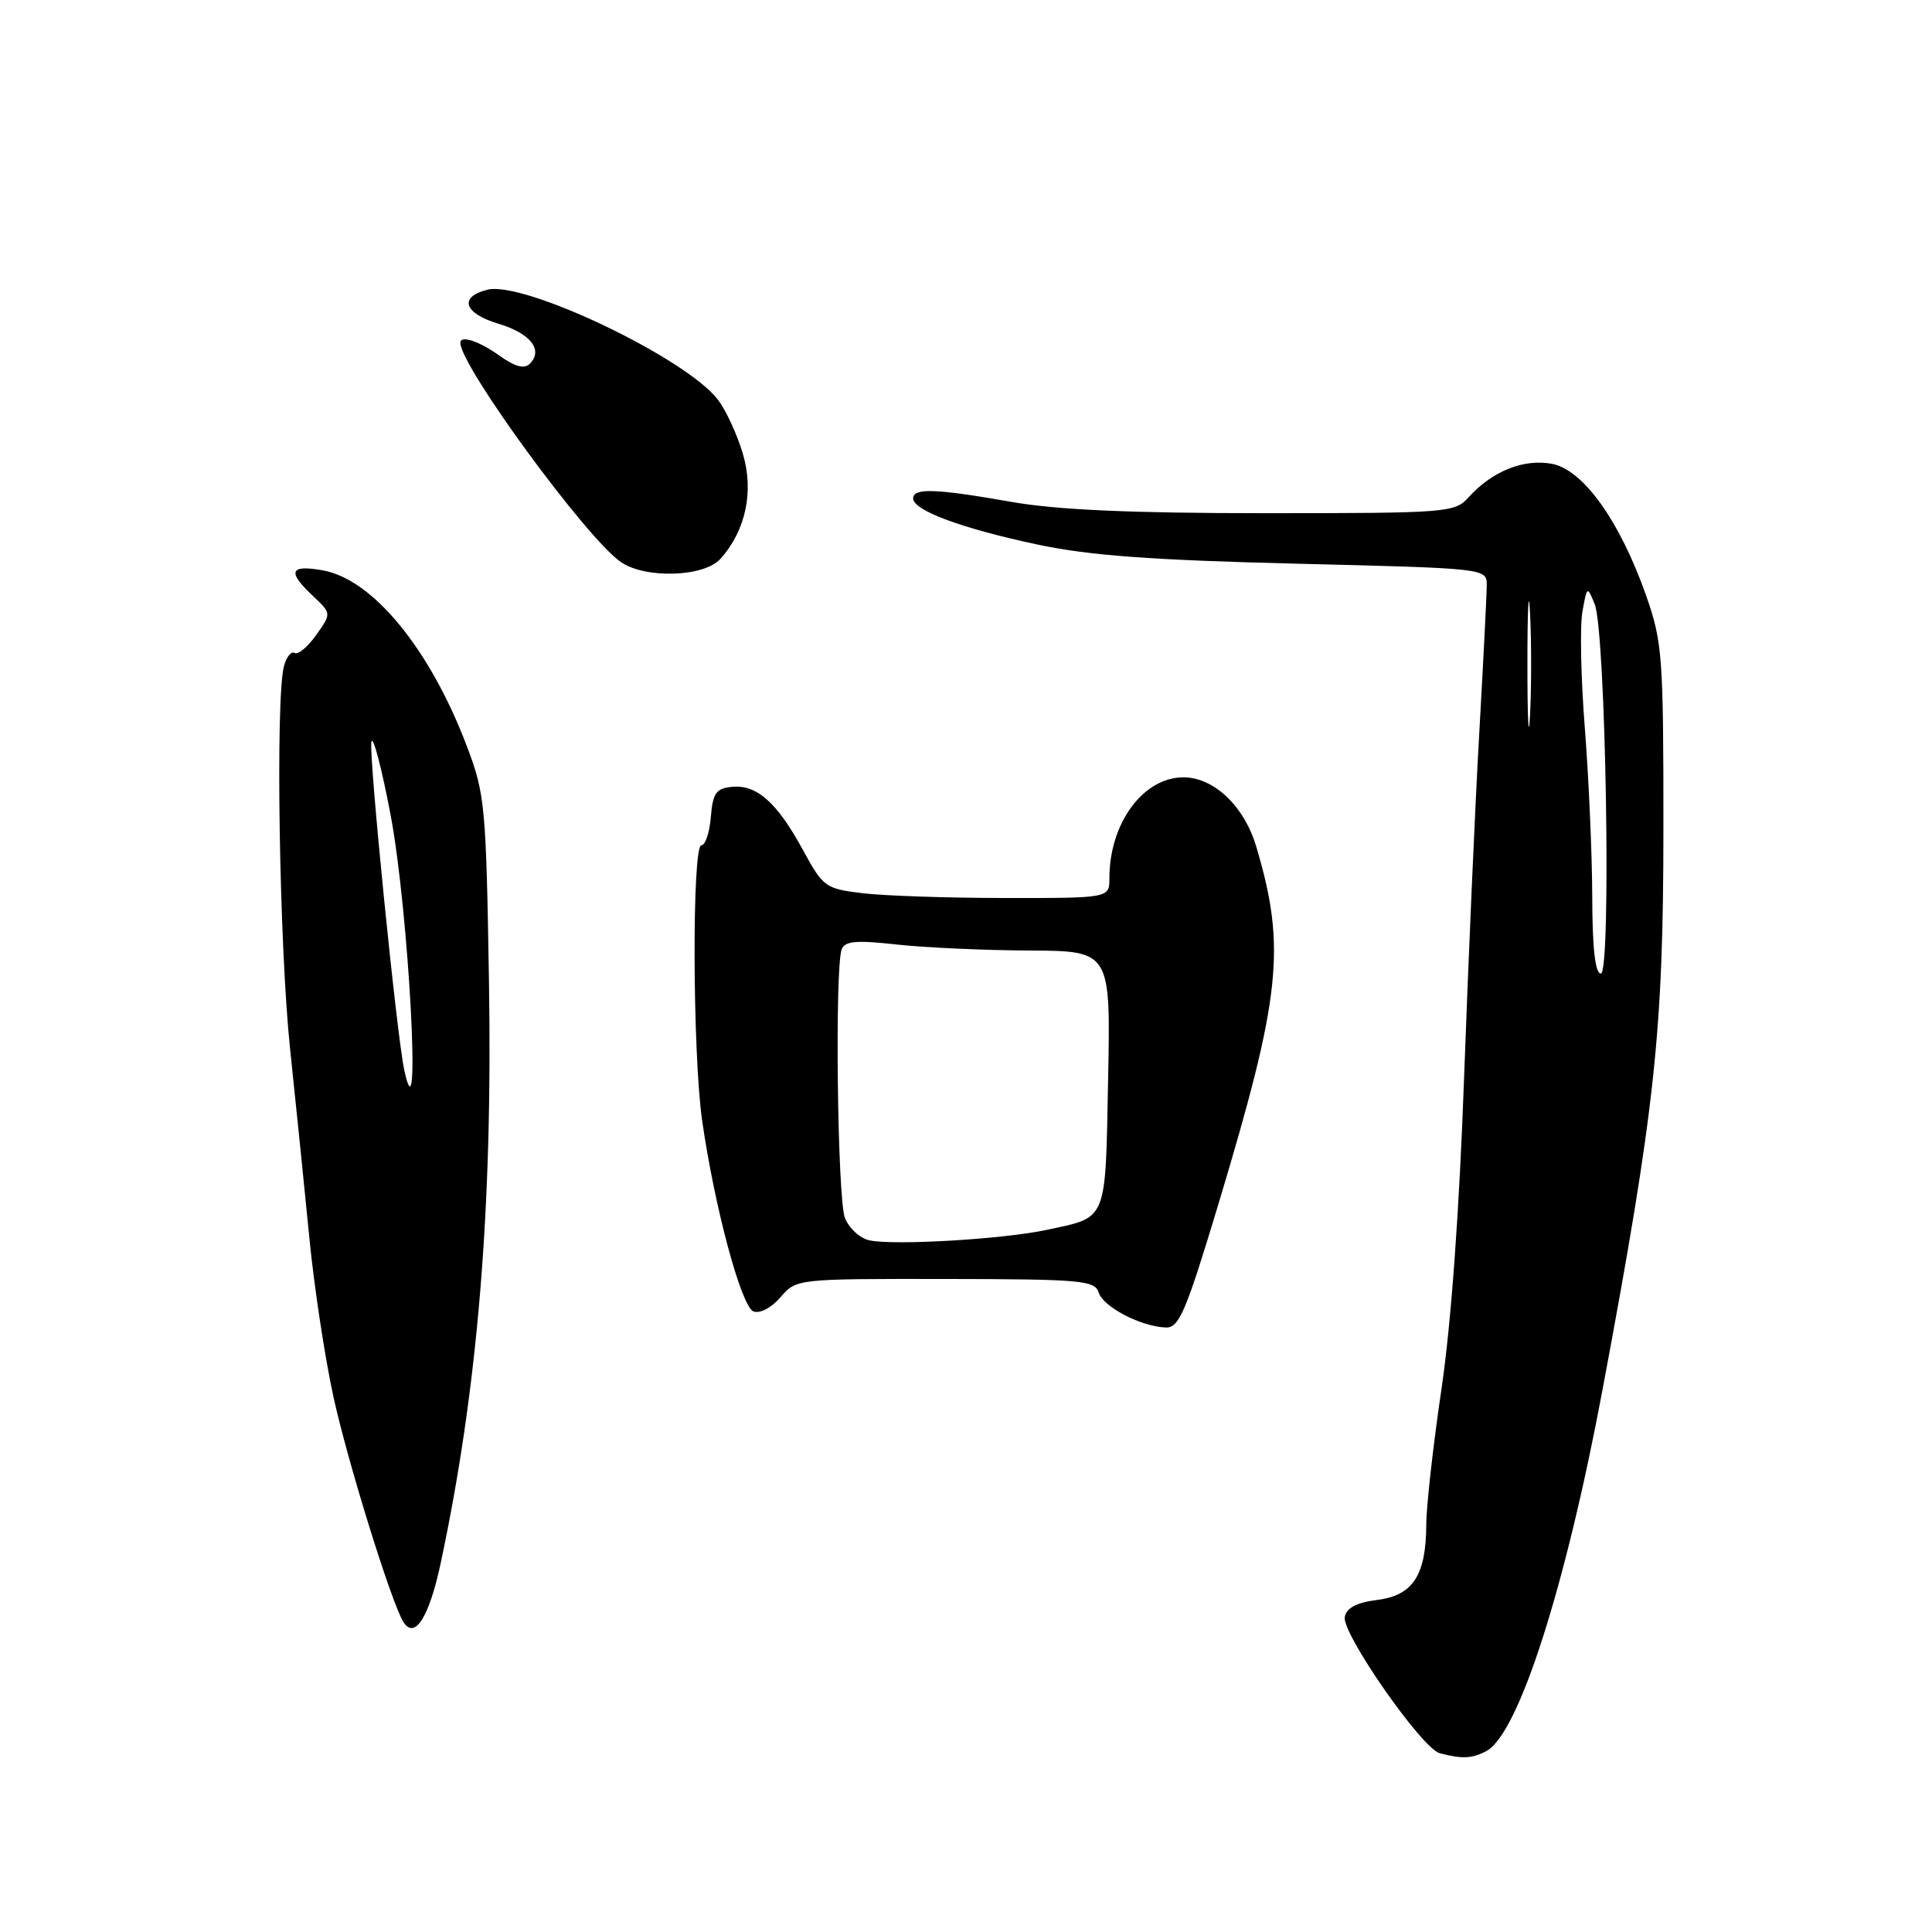 <?xml version="1.0" encoding="UTF-8" standalone="no"?>
<!DOCTYPE svg PUBLIC "-//W3C//DTD SVG 1.1//EN" "http://www.w3.org/Graphics/SVG/1.1/DTD/svg11.dtd" >
<svg xmlns="http://www.w3.org/2000/svg" xmlns:xlink="http://www.w3.org/1999/xlink" version="1.1" viewBox="0 0 256 256">
 <g >
 <path fill="currentColor"
d=" M 196.96 232.02 C 201.22 229.74 207.45 210.31 212.37 184.00 C 219.30 146.93 220.40 136.83 220.41 110.00 C 220.42 87.06 220.28 85.09 218.15 79.00 C 214.67 69.08 209.80 62.24 205.64 61.46 C 201.89 60.76 197.74 62.42 194.59 65.90 C 192.76 67.93 191.83 68.00 167.60 68.00 C 149.77 68.00 140.04 67.56 134.00 66.50 C 123.95 64.73 121.00 64.63 121.00 66.05 C 121.00 67.64 127.46 70.03 137.50 72.16 C 144.33 73.61 152.59 74.22 171.75 74.69 C 197.00 75.31 197.00 75.31 197.00 77.54 C 197.00 78.77 196.55 87.59 196.01 97.14 C 195.46 106.69 194.57 127.10 194.01 142.50 C 193.38 160.29 192.28 175.42 191.01 184.00 C 189.91 191.43 189.00 199.53 188.99 202.00 C 188.96 208.74 187.23 211.40 182.49 212.00 C 179.76 212.34 178.42 213.05 178.19 214.25 C 177.77 216.42 188.41 231.70 190.77 232.31 C 193.75 233.09 195.07 233.03 196.96 232.02 Z  M 58.38 207.19 C 63.30 184.13 65.29 160.16 64.79 130.00 C 64.41 106.68 64.26 105.18 61.84 98.82 C 56.94 85.94 49.39 76.75 42.75 75.57 C 38.38 74.80 38.03 75.74 41.47 78.97 C 43.93 81.29 43.93 81.29 41.89 84.15 C 40.77 85.73 39.48 86.80 39.04 86.52 C 38.59 86.25 37.96 87.03 37.63 88.26 C 36.48 92.53 37.01 125.37 38.43 138.90 C 39.22 146.38 40.37 157.68 40.99 164.00 C 41.60 170.32 43.03 179.77 44.16 184.98 C 46.00 193.48 51.84 212.31 53.44 214.90 C 54.94 217.32 56.85 214.33 58.38 207.19 Z  M 161.39 159.73 C 169.75 131.97 170.44 125.57 166.46 112.18 C 164.87 106.83 160.86 103.01 156.83 103.00 C 151.48 102.99 147.00 109.08 147.00 116.37 C 147.00 119.00 147.00 119.00 133.25 118.99 C 125.69 118.99 117.18 118.70 114.34 118.36 C 109.36 117.76 109.08 117.56 106.39 112.62 C 102.97 106.34 100.28 103.94 97.00 104.26 C 94.89 104.46 94.45 105.08 94.19 108.25 C 94.02 110.31 93.46 112.00 92.94 112.00 C 91.68 112.00 91.76 139.55 93.04 148.50 C 94.69 160.00 98.23 173.15 99.84 173.77 C 100.69 174.09 102.21 173.30 103.42 171.89 C 105.52 169.45 105.55 169.45 125.27 169.47 C 143.30 169.50 145.07 169.65 145.59 171.28 C 146.19 173.19 151.23 175.80 154.50 175.90 C 156.23 175.96 157.16 173.76 161.39 159.73 Z  M 95.44 74.07 C 98.82 70.33 99.93 65.10 98.42 60.08 C 97.68 57.59 96.22 54.42 95.18 53.03 C 91.08 47.53 69.43 37.17 64.58 38.39 C 60.75 39.35 61.46 41.52 66.05 42.90 C 70.28 44.16 72.02 46.38 70.21 48.19 C 69.47 48.93 68.27 48.61 66.17 47.12 C 63.43 45.17 61.00 44.38 61.00 45.43 C 61.00 48.50 77.63 71.23 82.23 74.45 C 85.46 76.71 93.25 76.48 95.44 74.07 Z  M 210.98 118.75 C 210.96 113.11 210.52 103.10 210.00 96.50 C 209.48 89.90 209.33 82.94 209.68 81.04 C 210.29 77.64 210.32 77.62 211.30 80.04 C 212.78 83.68 213.53 129.00 212.12 129.00 C 211.37 129.00 210.99 125.61 210.98 118.75 Z  M 202.39 88.00 C 202.39 80.58 202.55 77.54 202.74 81.25 C 202.93 84.96 202.93 91.04 202.74 94.75 C 202.55 98.46 202.39 95.42 202.39 88.00 Z  M 53.56 141.75 C 52.55 137.04 48.85 100.04 49.21 98.31 C 49.41 97.32 50.56 101.67 51.76 108.00 C 54.17 120.76 55.87 152.57 53.56 141.75 Z  M 115.20 164.35 C 113.93 164.07 112.47 162.73 111.95 161.36 C 110.96 158.77 110.60 128.20 111.53 125.78 C 111.95 124.69 113.47 124.56 118.78 125.15 C 122.48 125.56 130.38 125.92 136.33 125.95 C 147.17 126.00 147.17 126.00 146.83 143.04 C 146.46 162.08 146.81 161.22 138.72 162.96 C 132.98 164.20 118.42 165.06 115.20 164.35 Z "/>
</g>
</svg>